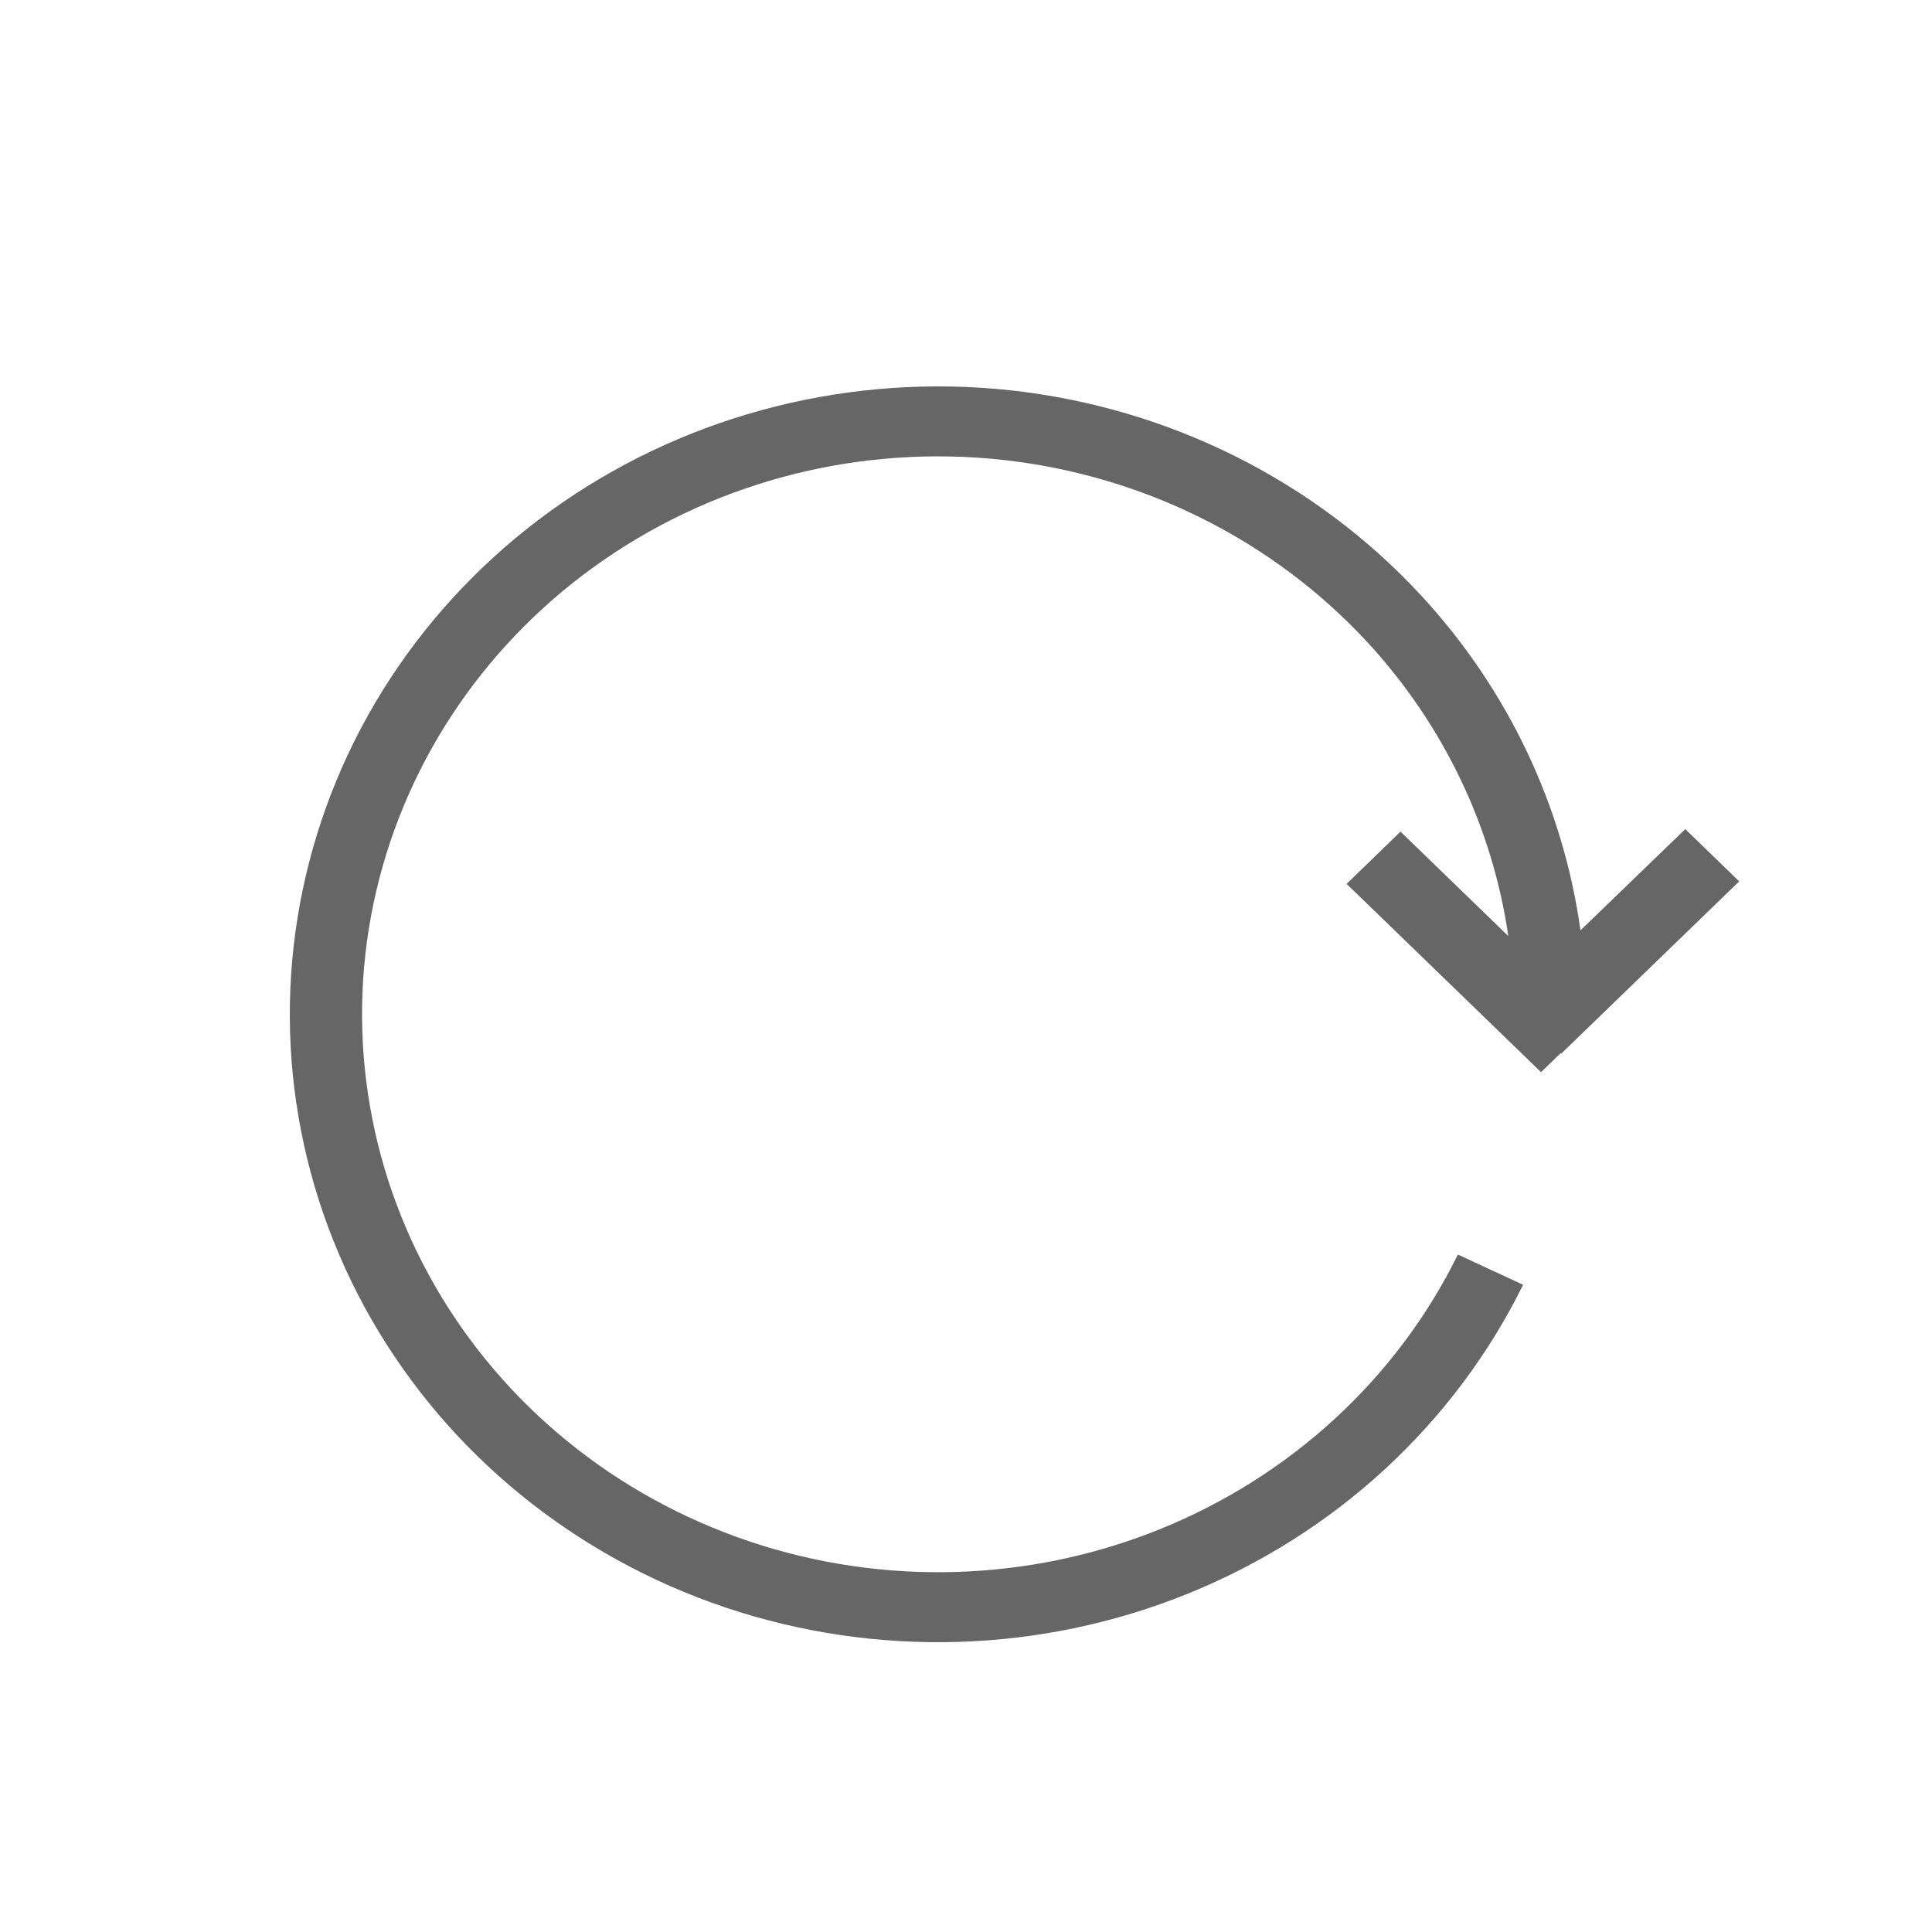 <svg width="20" height="20" viewBox="0 0 20 20" fill="none" xmlns="http://www.w3.org/2000/svg">
<path d="M5.82 5.204C7.165 4.277 8.816 3.863 10.456 4.04C12.097 4.218 13.613 4.975 14.713 6.166C15.613 7.14 16.182 8.349 16.361 9.631L17.446 8.583L18.004 9.124L16.161 10.908L16.156 10.902L15.953 11.099L13.94 9.15L14.498 8.609L15.614 9.69C15.45 8.565 14.946 7.505 14.156 6.649C13.178 5.591 11.831 4.918 10.373 4.76C8.916 4.602 7.449 4.97 6.254 5.794C5.059 6.617 4.219 7.839 3.895 9.224C3.571 10.61 3.787 12.063 4.499 13.305C5.211 14.546 6.371 15.49 7.756 15.956C9.142 16.422 10.657 16.377 12.01 15.829C13.363 15.281 14.461 14.27 15.092 12.987L15.767 13.3C15.056 14.742 13.821 15.881 12.298 16.497C10.775 17.114 9.071 17.165 7.511 16.641C5.952 16.117 4.646 15.054 3.844 13.656C3.043 12.259 2.801 10.624 3.166 9.065C3.53 7.505 4.475 6.131 5.82 5.204Z" fill="#666666"/>
</svg>
